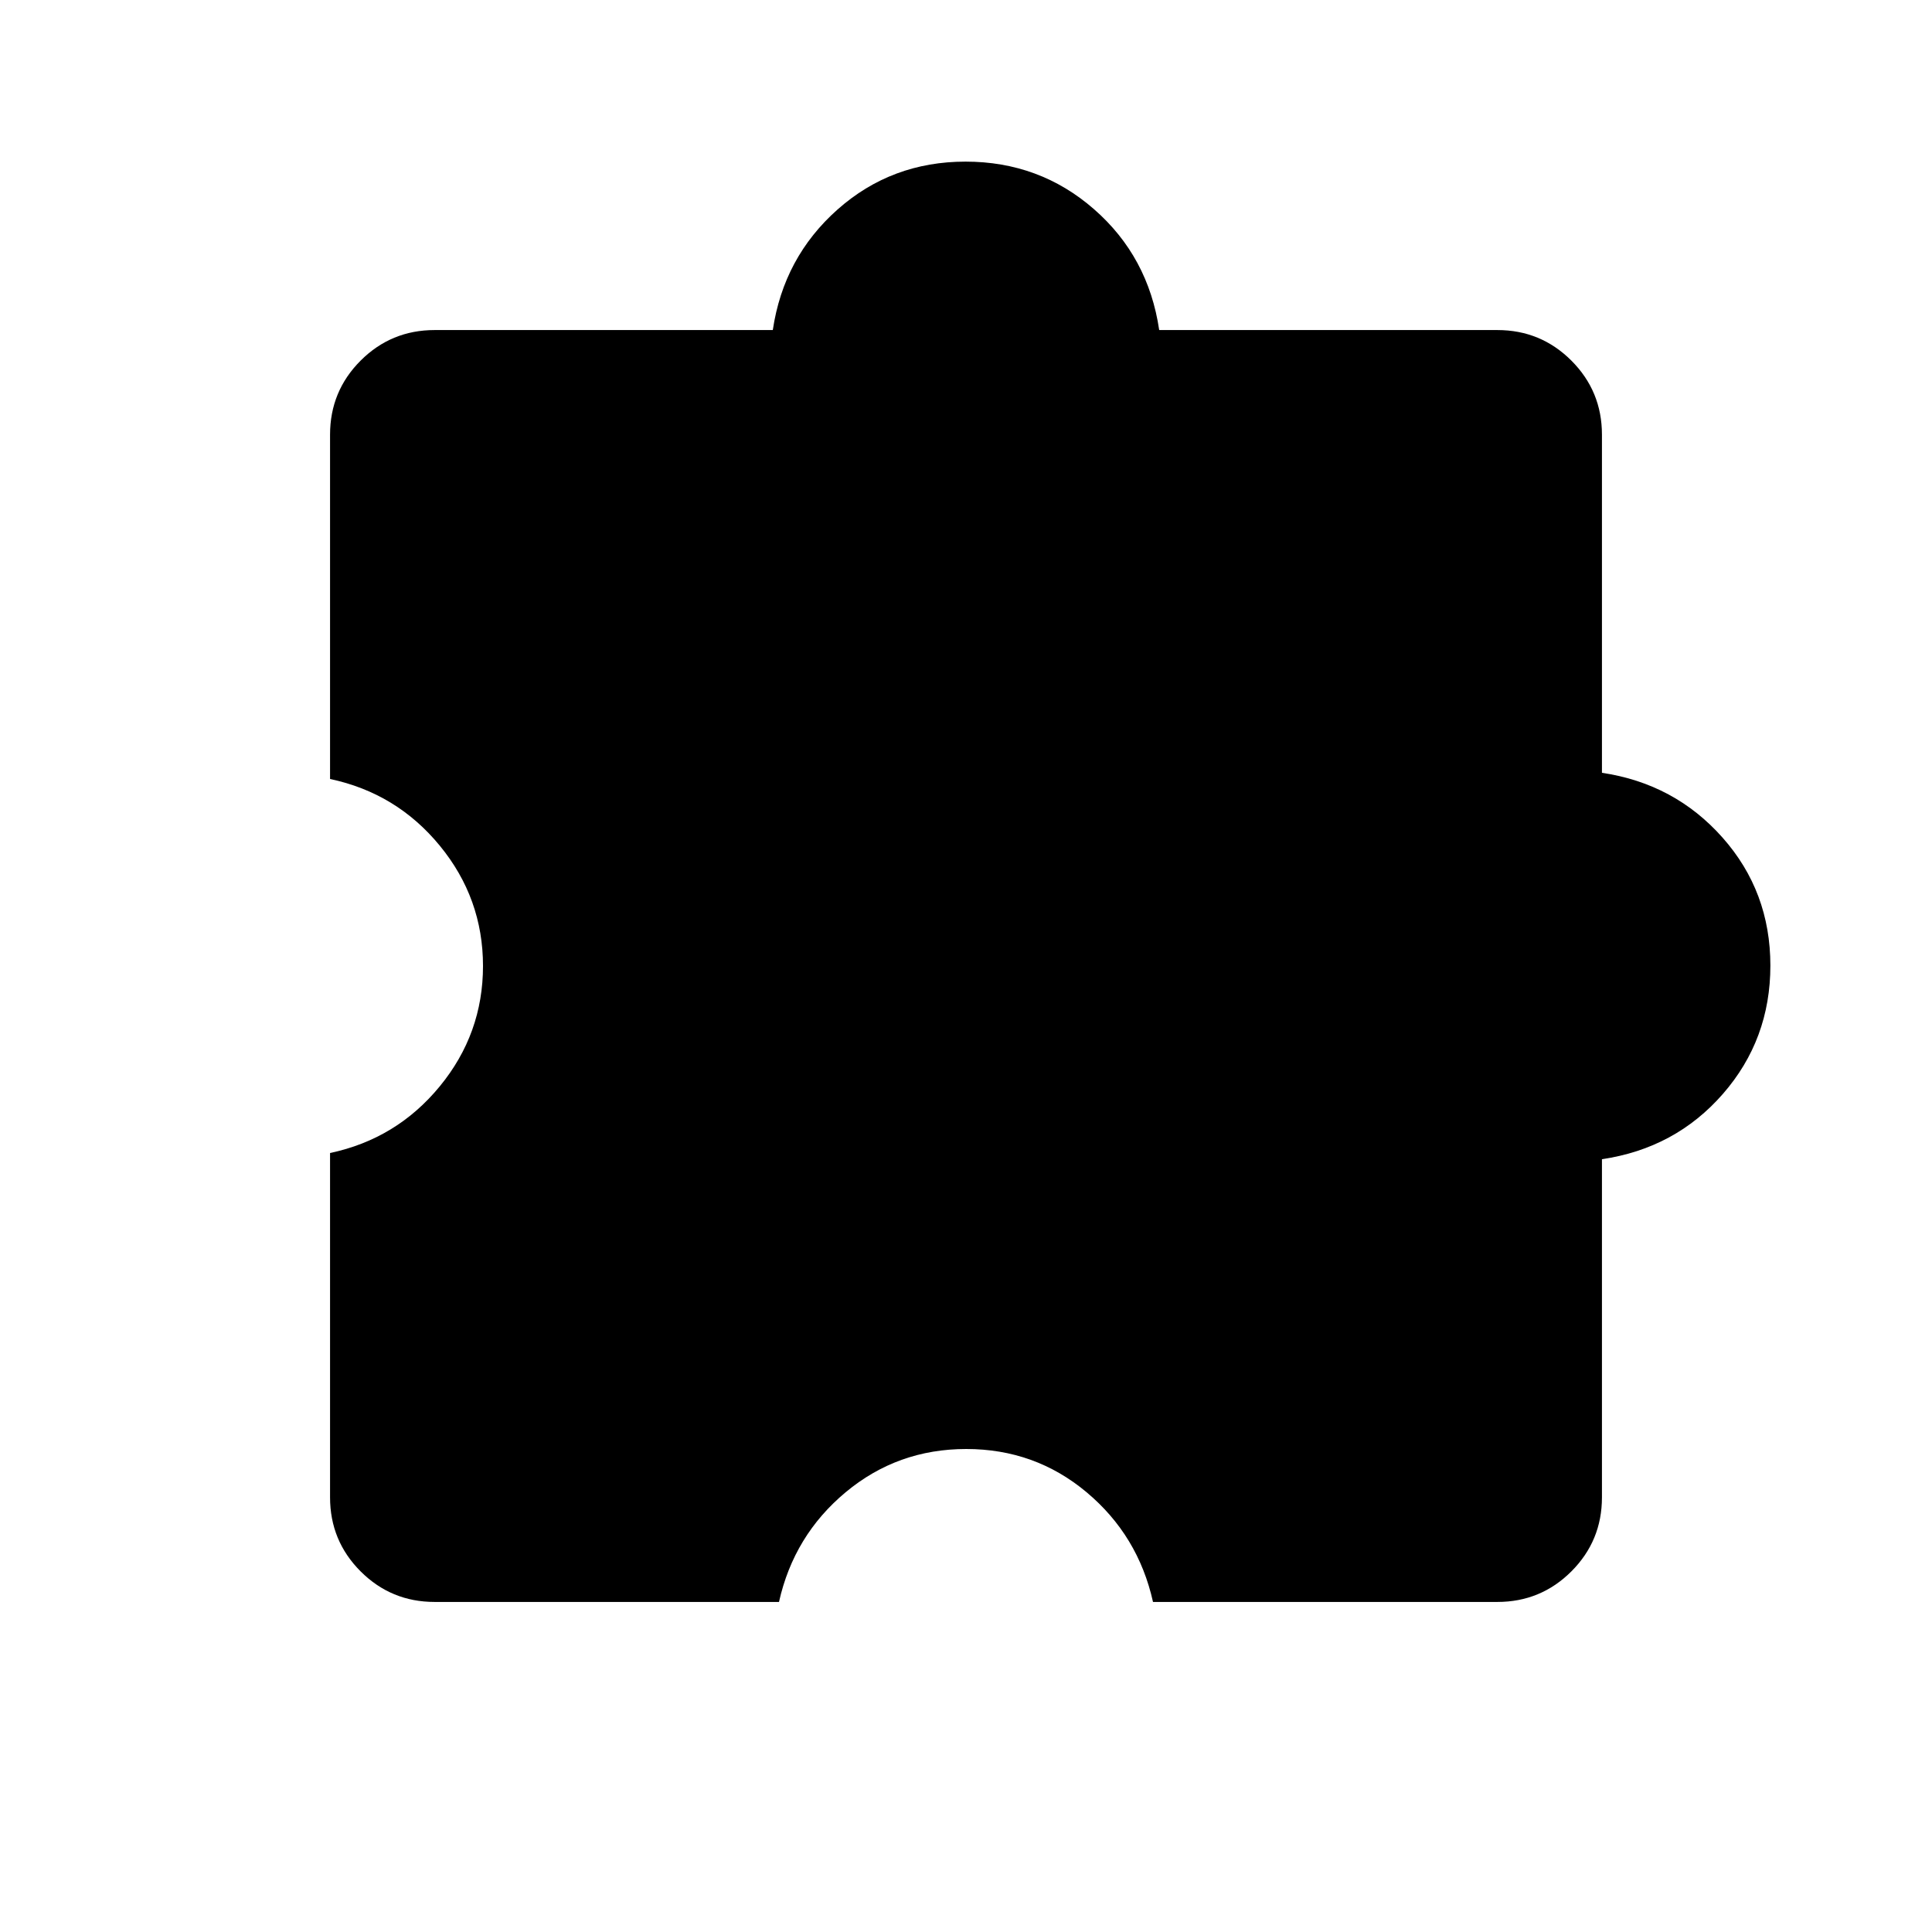<svg xmlns="http://www.w3.org/2000/svg" height="20" viewBox="0 -960 960 960" width="20"><path d="M387.077-164.001H216q-21.622 0-36.811-15.188-15.188-15.189-15.188-36.811v-171.077q33.077-7.001 54.538-33.154Q240-446.385 240-480q0-33.615-21.461-59.769-21.461-26.153-54.538-33.154V-744q0-21.622 15.188-36.811 15.189-15.188 36.811-15.188h168q5.385-36.153 32.198-59.922 26.813-23.769 63.577-23.769 36.763 0 63.802 23.609 27.038 23.609 32.423 60.082h168q21.622 0 36.811 15.188 15.188 15.189 15.188 36.811v168q36.153 5.385 59.922 32.198 23.769 26.813 23.769 63.577 0 36.763-23.609 63.802-23.609 27.038-60.082 32.423v168q0 21.622-15.188 36.811-15.189 15.188-36.811 15.188H572.923q-7.385-33.077-33.037-54.538Q514.235-240 480.118-240q-34.118 0-59.887 21.461t-33.154 54.538Z"/></svg>